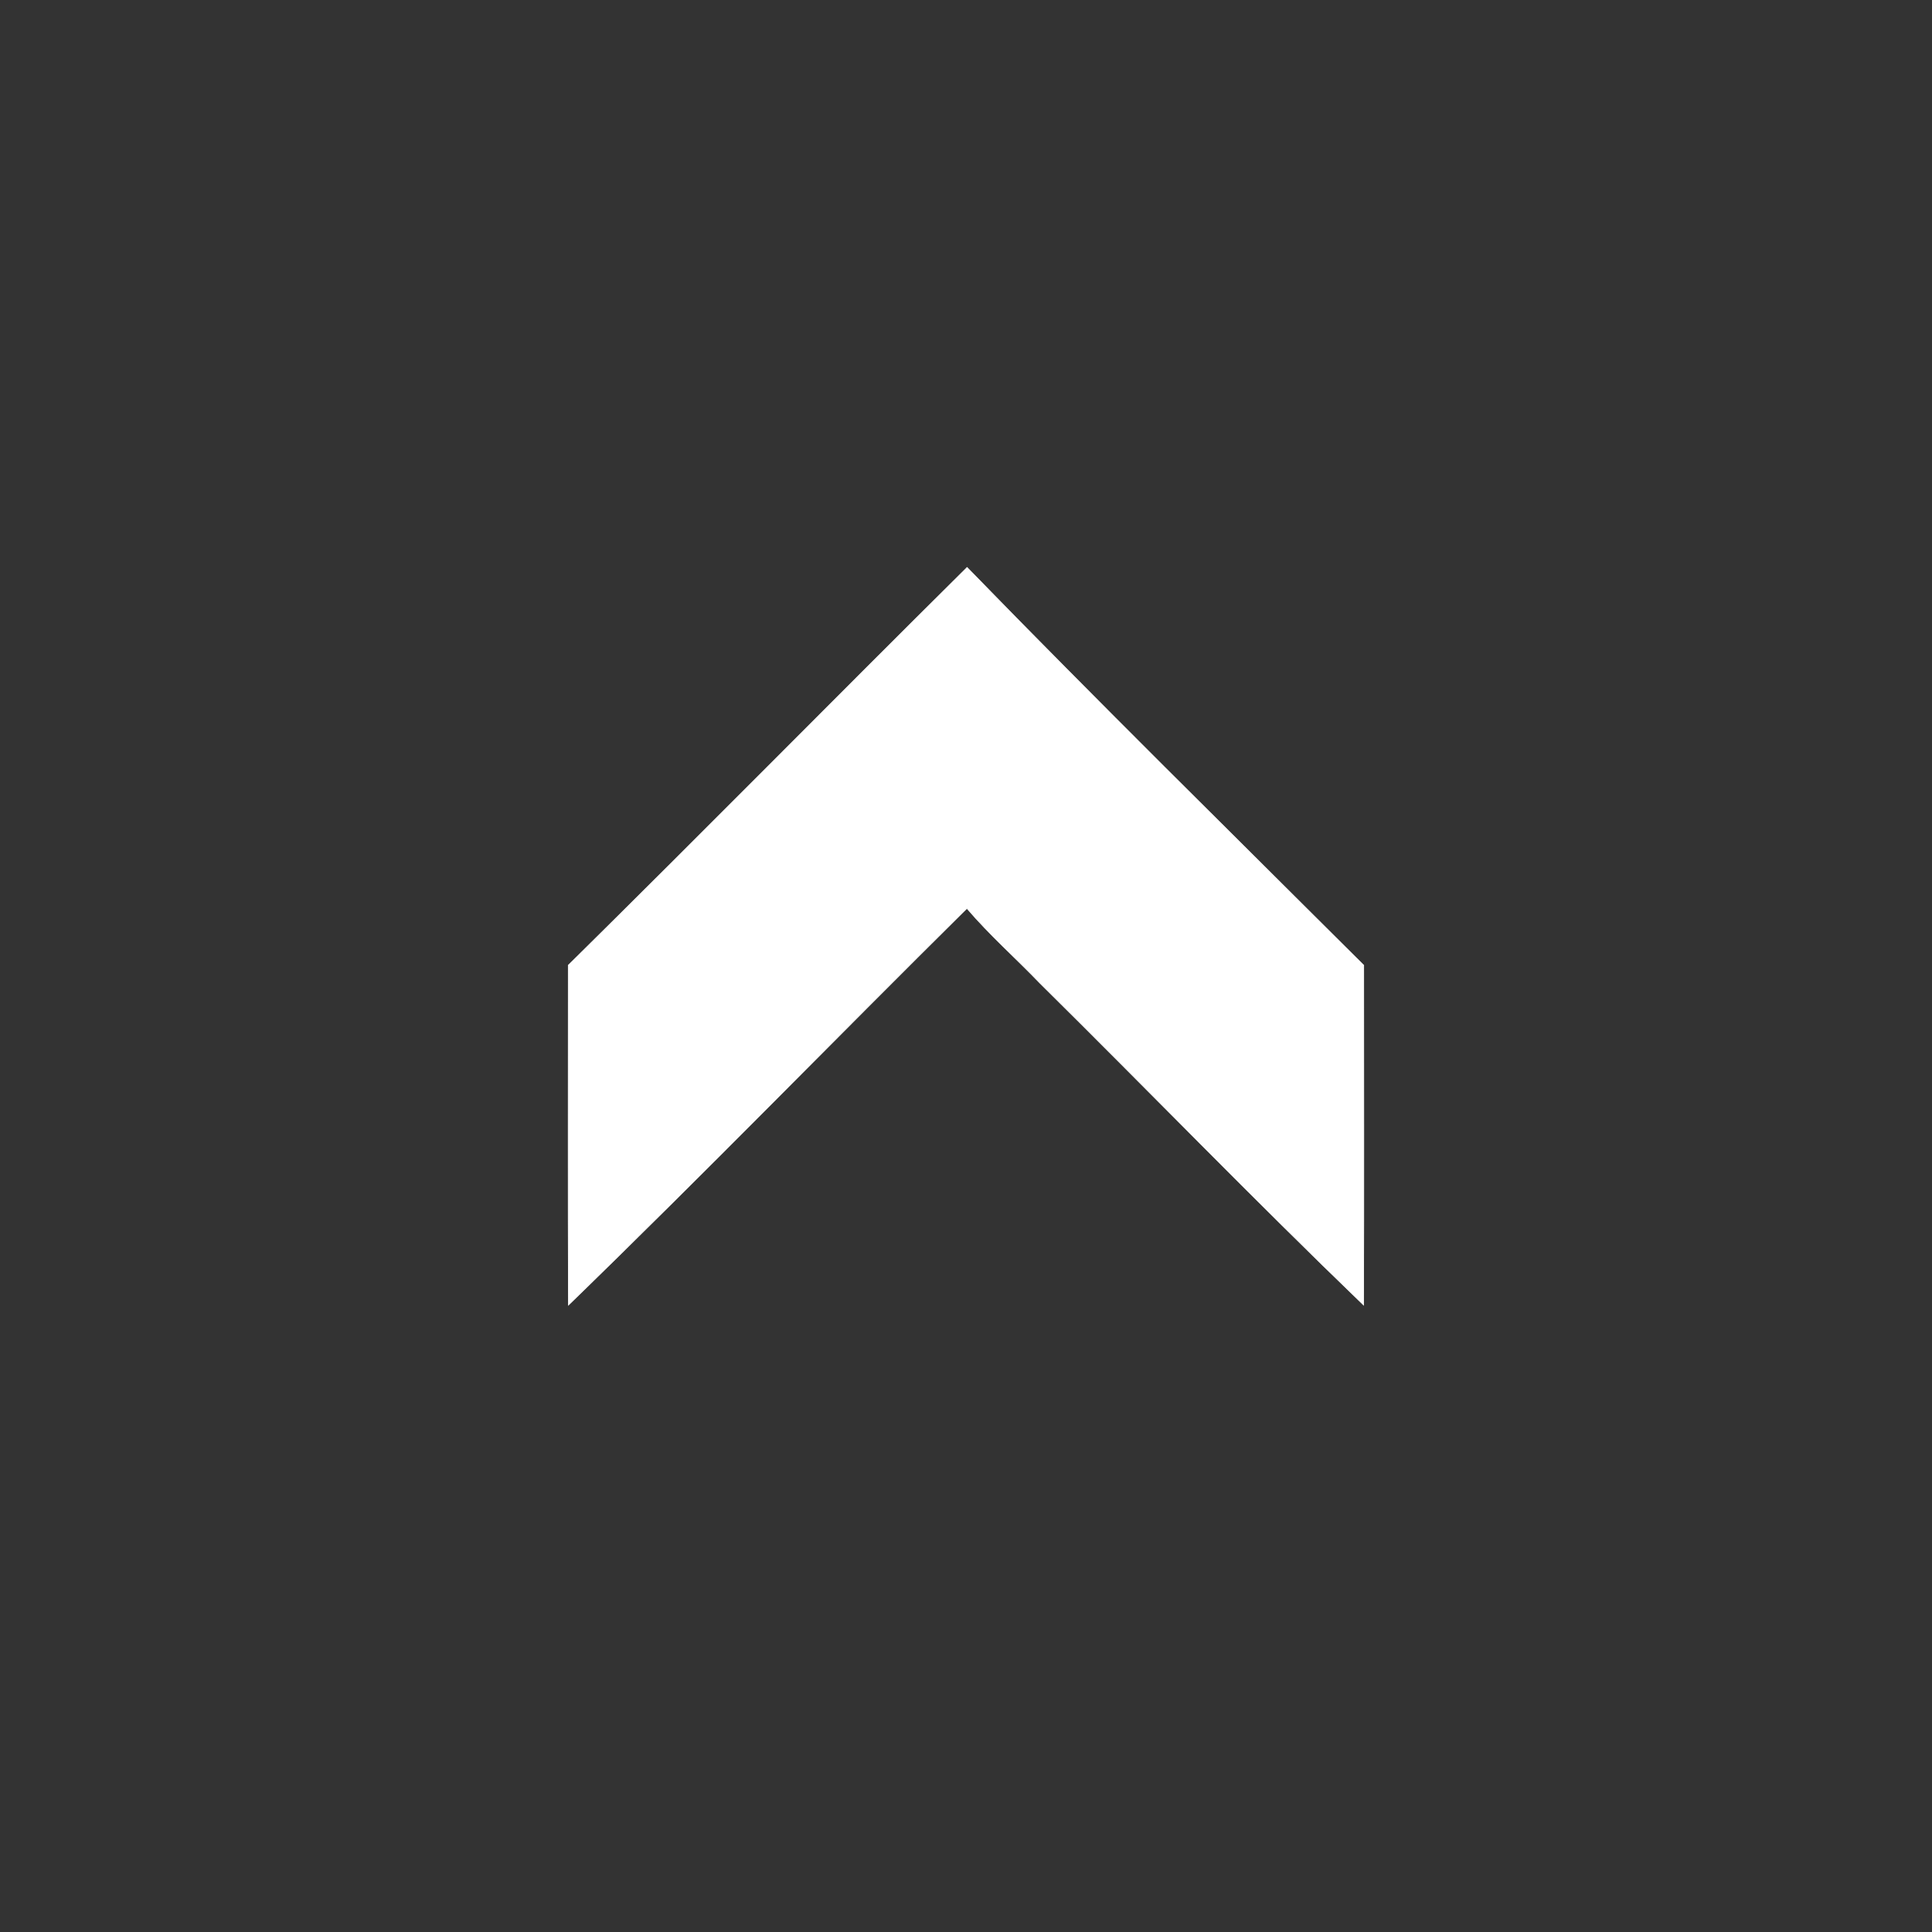 <?xml version="1.0" encoding="UTF-8" ?>
<!DOCTYPE svg PUBLIC "-//W3C//DTD SVG 1.1//EN" "http://www.w3.org/Graphics/SVG/1.1/DTD/svg11.dtd">
<svg width="255pt" height="255pt" viewBox="0 0 255 255" version="1.1" xmlns="http://www.w3.org/2000/svg">
<rect x="0" y="0" width="255" height="255" fill="#333333" stroke="none"/>
<g id="#ffffffff">
<path fill="#ffffff" stroke="#ffffff" stroke-width="0.094" opacity="1.00" d=" M 75.01 127.40 C 92.65 110.00 110.05 92.35 127.64 74.90 C 144.86 92.61 162.49 109.95 179.99 127.40 C 179.99 142.35 180.03 157.29 179.97 172.24 C 165.52 158.32 151.54 143.88 137.26 129.76 C 134.08 126.45 130.61 123.39 127.62 119.89 C 110.04 137.29 92.78 155.03 75.03 172.25 C 74.97 157.30 75.01 142.35 75.01 127.40 Z" />
</g>
</svg>
